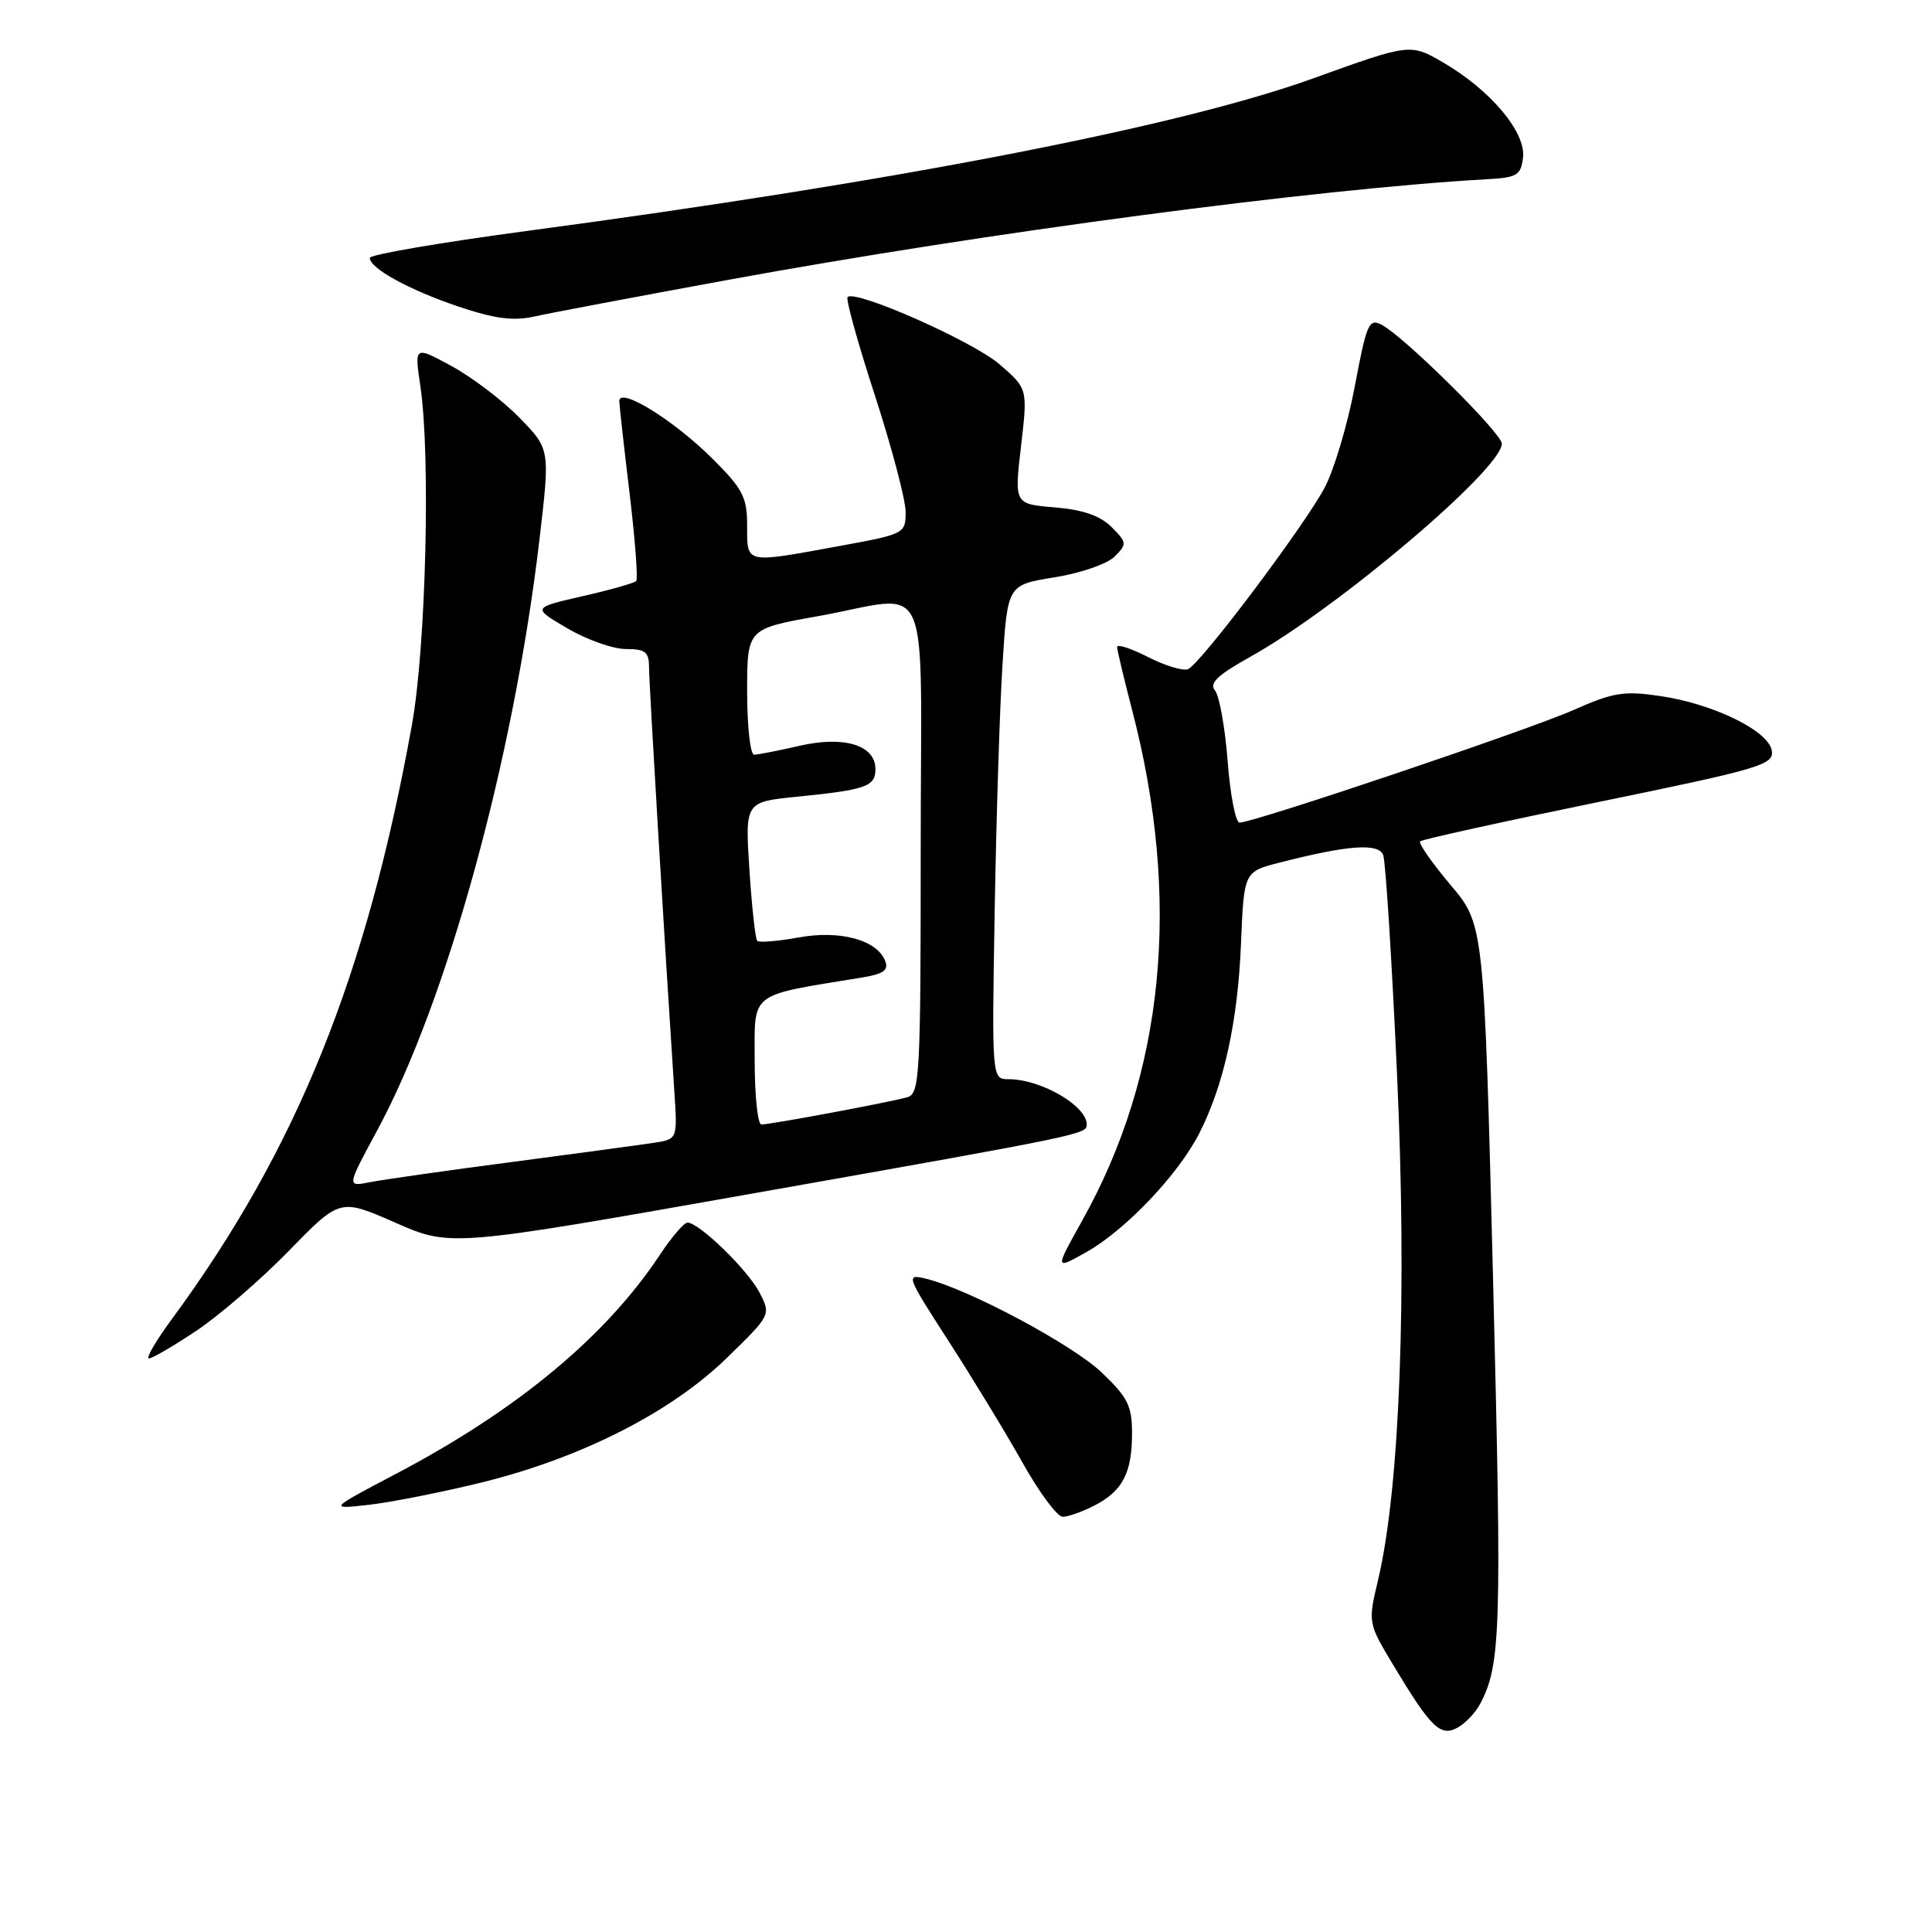 <?xml version="1.0" encoding="UTF-8" standalone="no"?>
<!DOCTYPE svg PUBLIC "-//W3C//DTD SVG 1.1//EN" "http://www.w3.org/Graphics/SVG/1.1/DTD/svg11.dtd" >
<svg xmlns="http://www.w3.org/2000/svg" xmlns:xlink="http://www.w3.org/1999/xlink" version="1.1" viewBox="0 0 256 256">
 <g >
 <path fill="currentColor"
d=" M 196.09 225.84 C 198.87 220.65 199.01 216.17 197.85 170.00 C 196.65 122.50 196.65 122.50 192.18 117.23 C 189.73 114.32 187.93 111.74 188.18 111.48 C 188.44 111.23 199.09 108.88 211.86 106.26 C 233.19 101.88 235.05 101.34 234.78 99.50 C 234.41 96.87 227.10 93.28 220.00 92.23 C 215.17 91.52 213.77 91.74 208.50 94.08 C 202.61 96.70 166.13 109.00 164.25 109.00 C 163.73 109.00 163.01 105.35 162.67 100.88 C 162.33 96.41 161.57 92.19 160.99 91.49 C 160.19 90.53 161.33 89.45 165.72 87.00 C 177.29 80.55 199.00 62.14 199.00 58.79 C 199.00 57.41 186.15 44.69 183.12 43.06 C 181.39 42.14 181.10 42.79 179.50 51.28 C 178.54 56.35 176.73 62.39 175.48 64.70 C 172.56 70.07 159.00 88.06 157.41 88.67 C 156.74 88.93 154.35 88.20 152.10 87.05 C 149.84 85.90 148.01 85.31 148.02 85.73 C 148.03 86.15 148.92 89.88 149.99 94.00 C 156.56 119.14 154.32 142.23 143.39 161.75 C 139.75 168.27 139.75 168.27 143.95 165.91 C 149.13 162.99 156.12 155.65 158.91 150.17 C 162.17 143.78 164.02 135.37 164.44 125.00 C 164.83 115.50 164.83 115.50 169.59 114.29 C 178.64 111.97 182.66 111.68 183.28 113.30 C 183.60 114.11 184.42 127.14 185.11 142.24 C 186.46 171.47 185.50 197.06 182.62 209.27 C 181.25 215.04 181.25 215.04 184.70 220.77 C 189.61 228.93 190.86 230.15 193.10 228.94 C 194.12 228.40 195.46 227.00 196.09 225.84 Z  M 145.02 199.49 C 148.76 197.56 150.00 195.17 150.00 189.91 C 150.00 186.28 149.43 185.15 145.98 181.86 C 142.06 178.14 128.33 170.81 122.71 169.44 C 119.99 168.78 120.06 168.97 125.71 177.73 C 128.89 182.66 133.30 189.91 135.50 193.83 C 137.70 197.75 140.08 200.96 140.80 200.98 C 141.51 200.99 143.41 200.32 145.02 199.49 Z  M 64.00 196.39 C 77.08 193.14 88.92 187.12 96.26 179.98 C 102.17 174.23 102.17 174.23 100.64 171.27 C 99.09 168.27 92.63 162.00 91.10 162.00 C 90.64 162.00 89.00 163.91 87.45 166.25 C 80.29 177.08 68.56 186.82 52.53 195.26 C 43.50 200.01 43.50 200.01 49.00 199.38 C 52.02 199.03 58.77 197.68 64.00 196.39 Z  M 26.01 176.34 C 29.03 174.33 34.55 169.56 38.28 165.74 C 45.05 158.79 45.05 158.79 52.38 162.01 C 59.71 165.23 59.71 165.23 100.10 158.08 C 143.60 150.38 144.00 150.29 144.00 149.00 C 144.00 146.52 137.93 143.00 133.65 143.00 C 131.42 143.00 131.42 143.00 131.80 120.75 C 132.01 108.51 132.47 93.78 132.84 88.00 C 133.50 77.50 133.50 77.50 139.73 76.50 C 143.18 75.95 146.73 74.72 147.69 73.75 C 149.35 72.08 149.33 71.89 147.28 69.83 C 145.77 68.33 143.50 67.54 139.76 67.23 C 134.40 66.79 134.40 66.79 135.29 59.14 C 136.18 51.50 136.18 51.50 132.44 48.27 C 128.93 45.23 113.34 38.33 112.31 39.36 C 112.05 39.62 113.67 45.47 115.92 52.37 C 118.16 59.27 120.00 66.23 120.00 67.83 C 120.00 70.71 119.89 70.77 111.11 72.37 C 98.61 74.66 99.00 74.75 99.00 69.68 C 99.00 65.90 98.44 64.81 94.50 60.87 C 89.29 55.66 81.97 51.14 82.06 53.19 C 82.09 53.91 82.71 59.45 83.44 65.50 C 84.16 71.55 84.55 76.72 84.30 76.99 C 84.05 77.26 80.85 78.17 77.18 79.00 C 70.51 80.53 70.51 80.53 75.19 83.26 C 77.75 84.77 81.24 86.00 82.93 86.00 C 85.51 86.00 86.00 86.38 86.00 88.43 C 86.00 90.50 88.03 124.50 89.36 144.73 C 89.77 150.95 89.77 150.95 86.63 151.43 C 84.91 151.69 76.42 152.84 67.77 153.98 C 59.12 155.11 50.67 156.32 48.99 156.65 C 45.94 157.26 45.94 157.26 50.01 149.73 C 59.27 132.55 68.07 100.51 71.48 71.50 C 72.89 59.50 72.89 59.50 68.83 55.35 C 66.60 53.06 62.56 49.99 59.84 48.51 C 54.91 45.83 54.91 45.83 55.70 51.16 C 57.07 60.32 56.44 85.71 54.59 96.00 C 48.60 129.29 39.33 152.26 22.80 174.75 C 20.67 177.64 19.29 180.00 19.73 180.00 C 20.17 180.00 23.00 178.35 26.01 176.34 Z  M 96.50 37.08 C 130.68 30.82 174.28 25.04 197.00 23.75 C 201.05 23.53 201.53 23.23 201.81 20.85 C 202.19 17.53 197.54 11.98 191.31 8.33 C 186.88 5.74 186.88 5.74 173.99 10.39 C 156.18 16.81 118.74 24.07 69.75 30.61 C 58.34 32.14 49.00 33.74 49.00 34.17 C 49.00 35.56 54.20 38.41 60.74 40.62 C 65.57 42.24 68.01 42.56 70.81 41.94 C 72.84 41.48 84.40 39.30 96.50 37.08 Z  M 100.00 140.57 C 100.00 131.28 99.06 132.01 114.20 129.53 C 117.04 129.07 117.77 128.56 117.30 127.35 C 116.23 124.55 111.33 123.21 105.81 124.22 C 103.05 124.72 100.59 124.92 100.34 124.67 C 100.09 124.42 99.62 120.18 99.30 115.24 C 98.72 106.26 98.72 106.26 105.61 105.57 C 114.77 104.65 116.00 104.22 116.00 101.91 C 116.00 98.73 111.84 97.46 105.91 98.83 C 103.12 99.47 100.43 100.00 99.92 100.00 C 99.42 100.00 99.00 96.25 99.00 91.66 C 99.00 83.32 99.00 83.32 108.31 81.66 C 123.79 78.90 122.00 74.87 122.00 112.43 C 122.00 142.46 121.87 144.90 120.25 145.38 C 118.12 146.01 102.13 149.00 100.89 149.00 C 100.40 149.00 100.00 145.21 100.00 140.57 Z "/>
</g>
</svg>